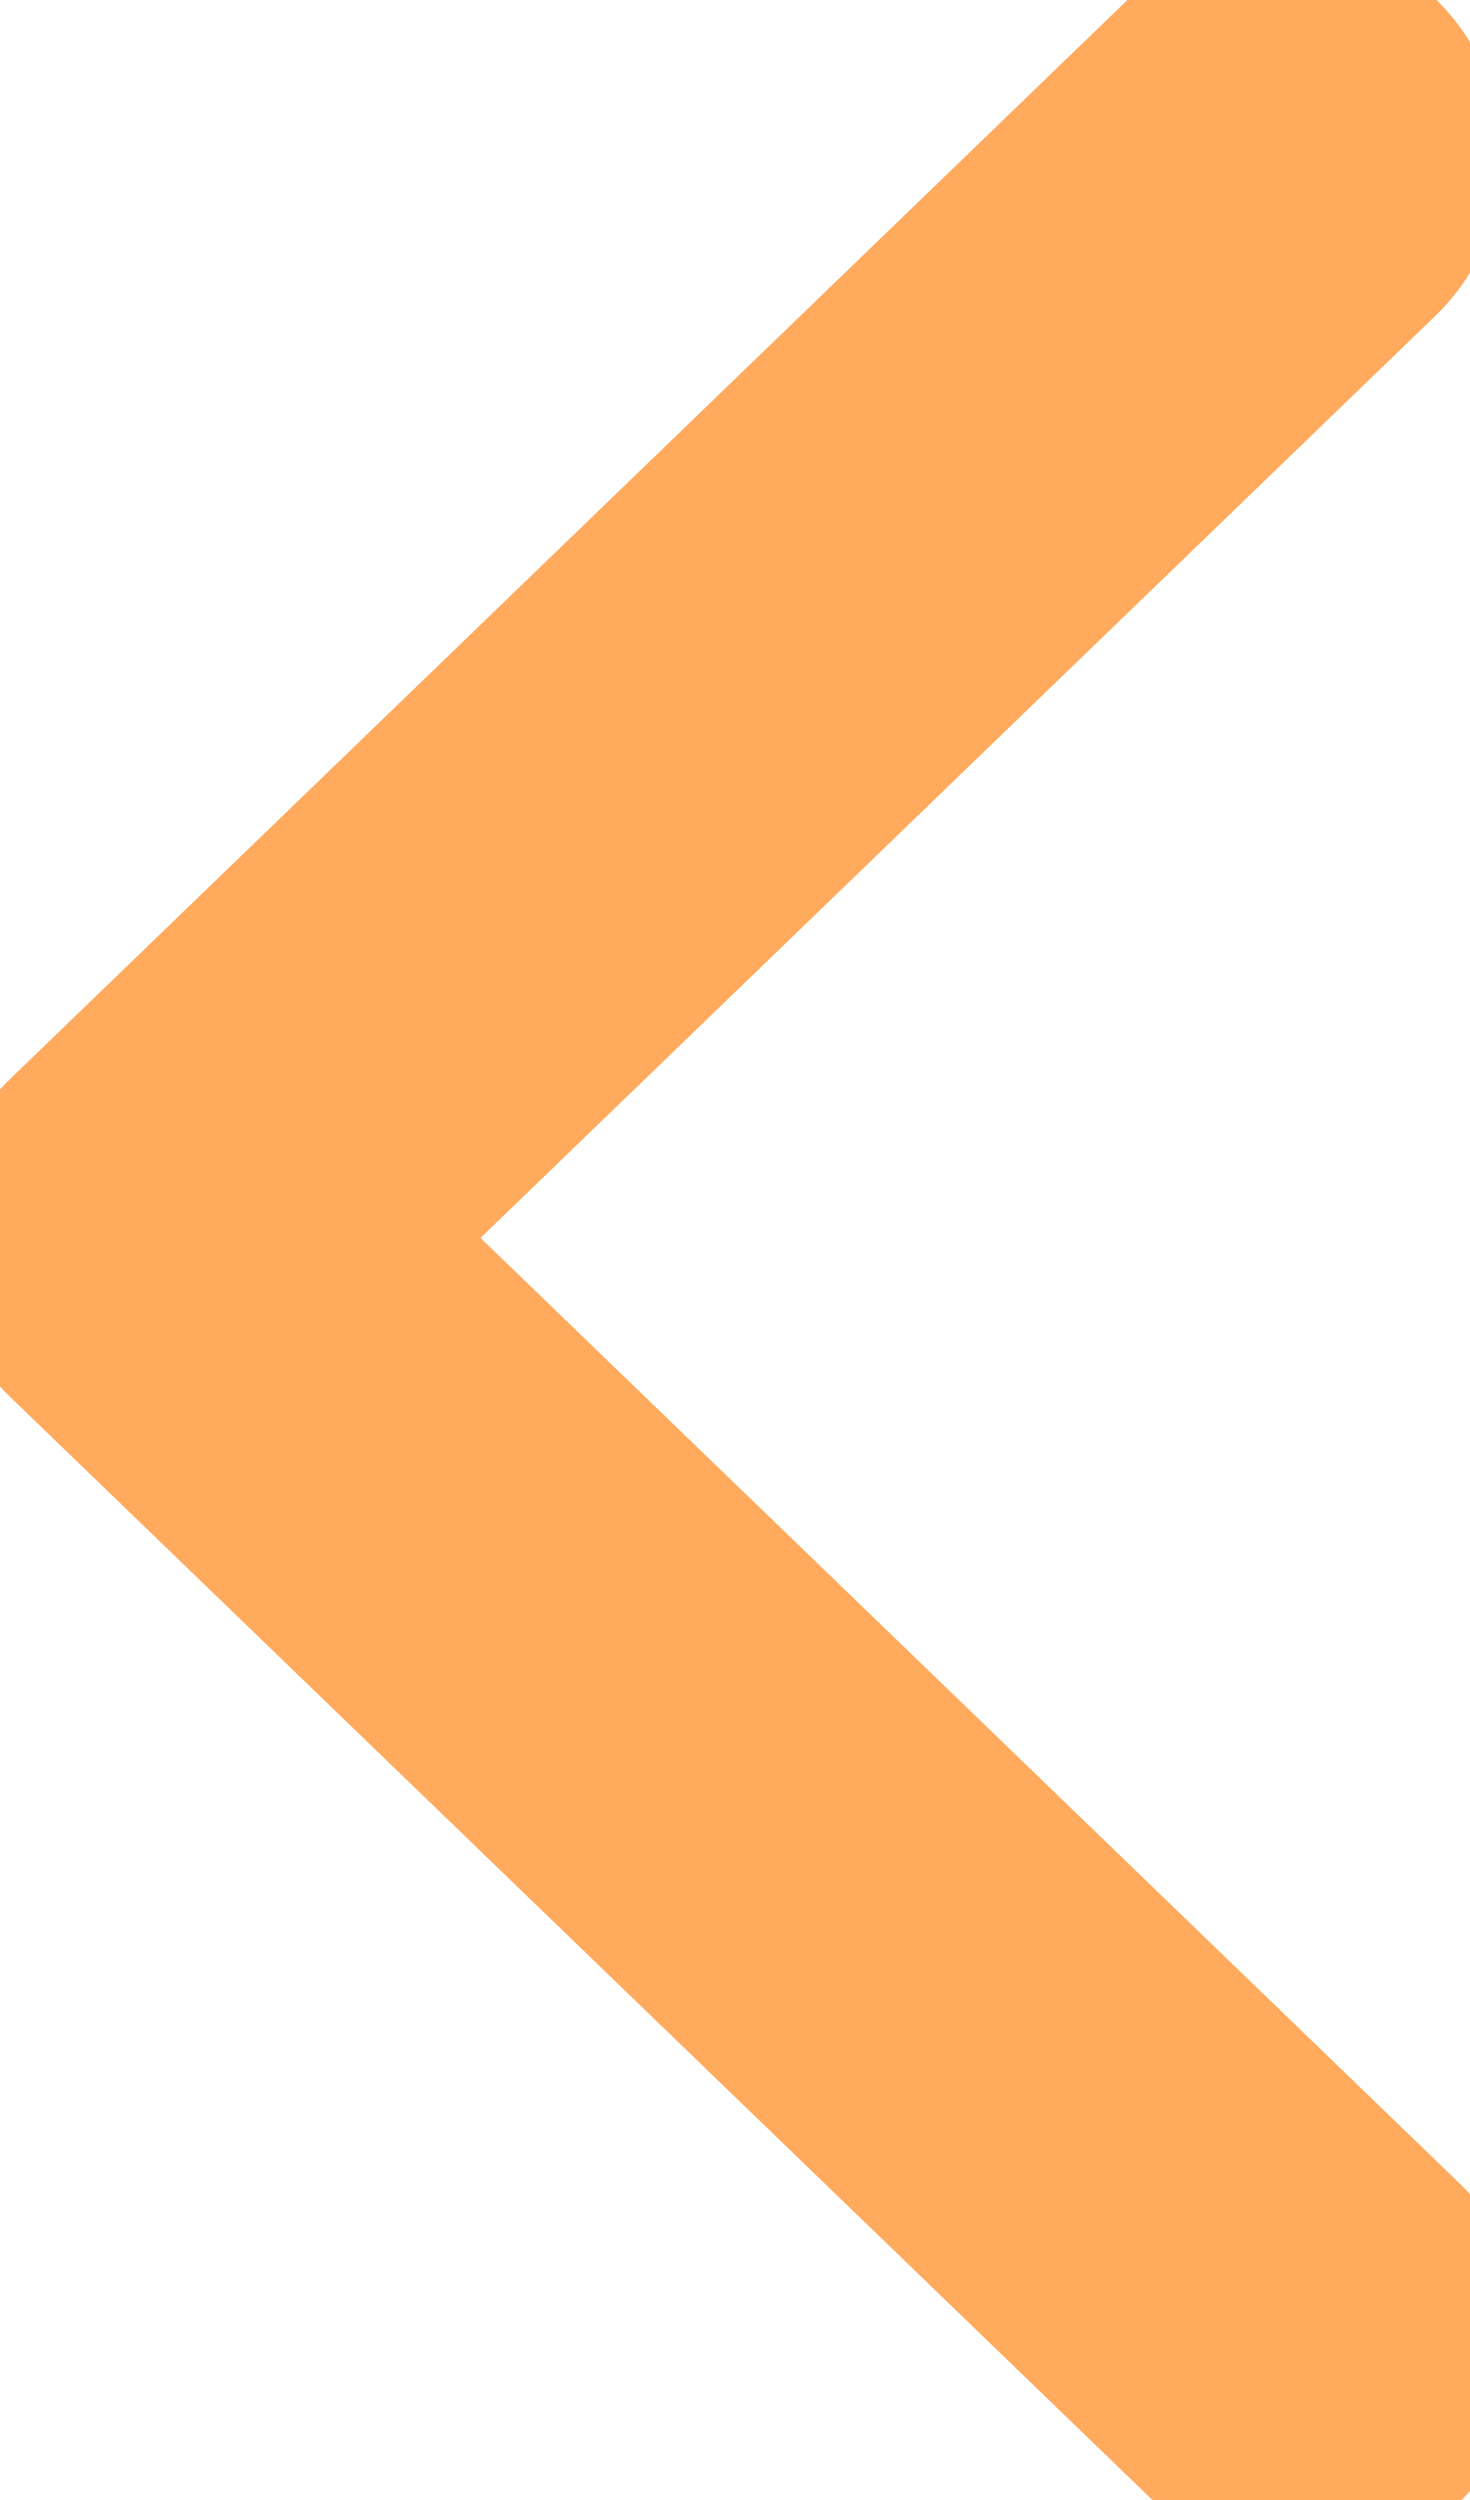 <svg width="10" height="17" viewBox="0 0 10 17" fill="none" xmlns="http://www.w3.org/2000/svg">
  <g clip-path="url(#clip0)">
    <path d="M8.721 1.07L1.109 8.418L8.891 15.93" stroke="#FF9534" stroke-opacity="0.8" stroke-width="3" stroke-linecap="round" stroke-linejoin="round"/>
  </g>
  <defs>
    <clipPath id="clip0">
      <rect width="10" height="17" fill="white" transform="translate(10) scale(-1, 1)"/>
    </clipPath>
  </defs>
</svg>
